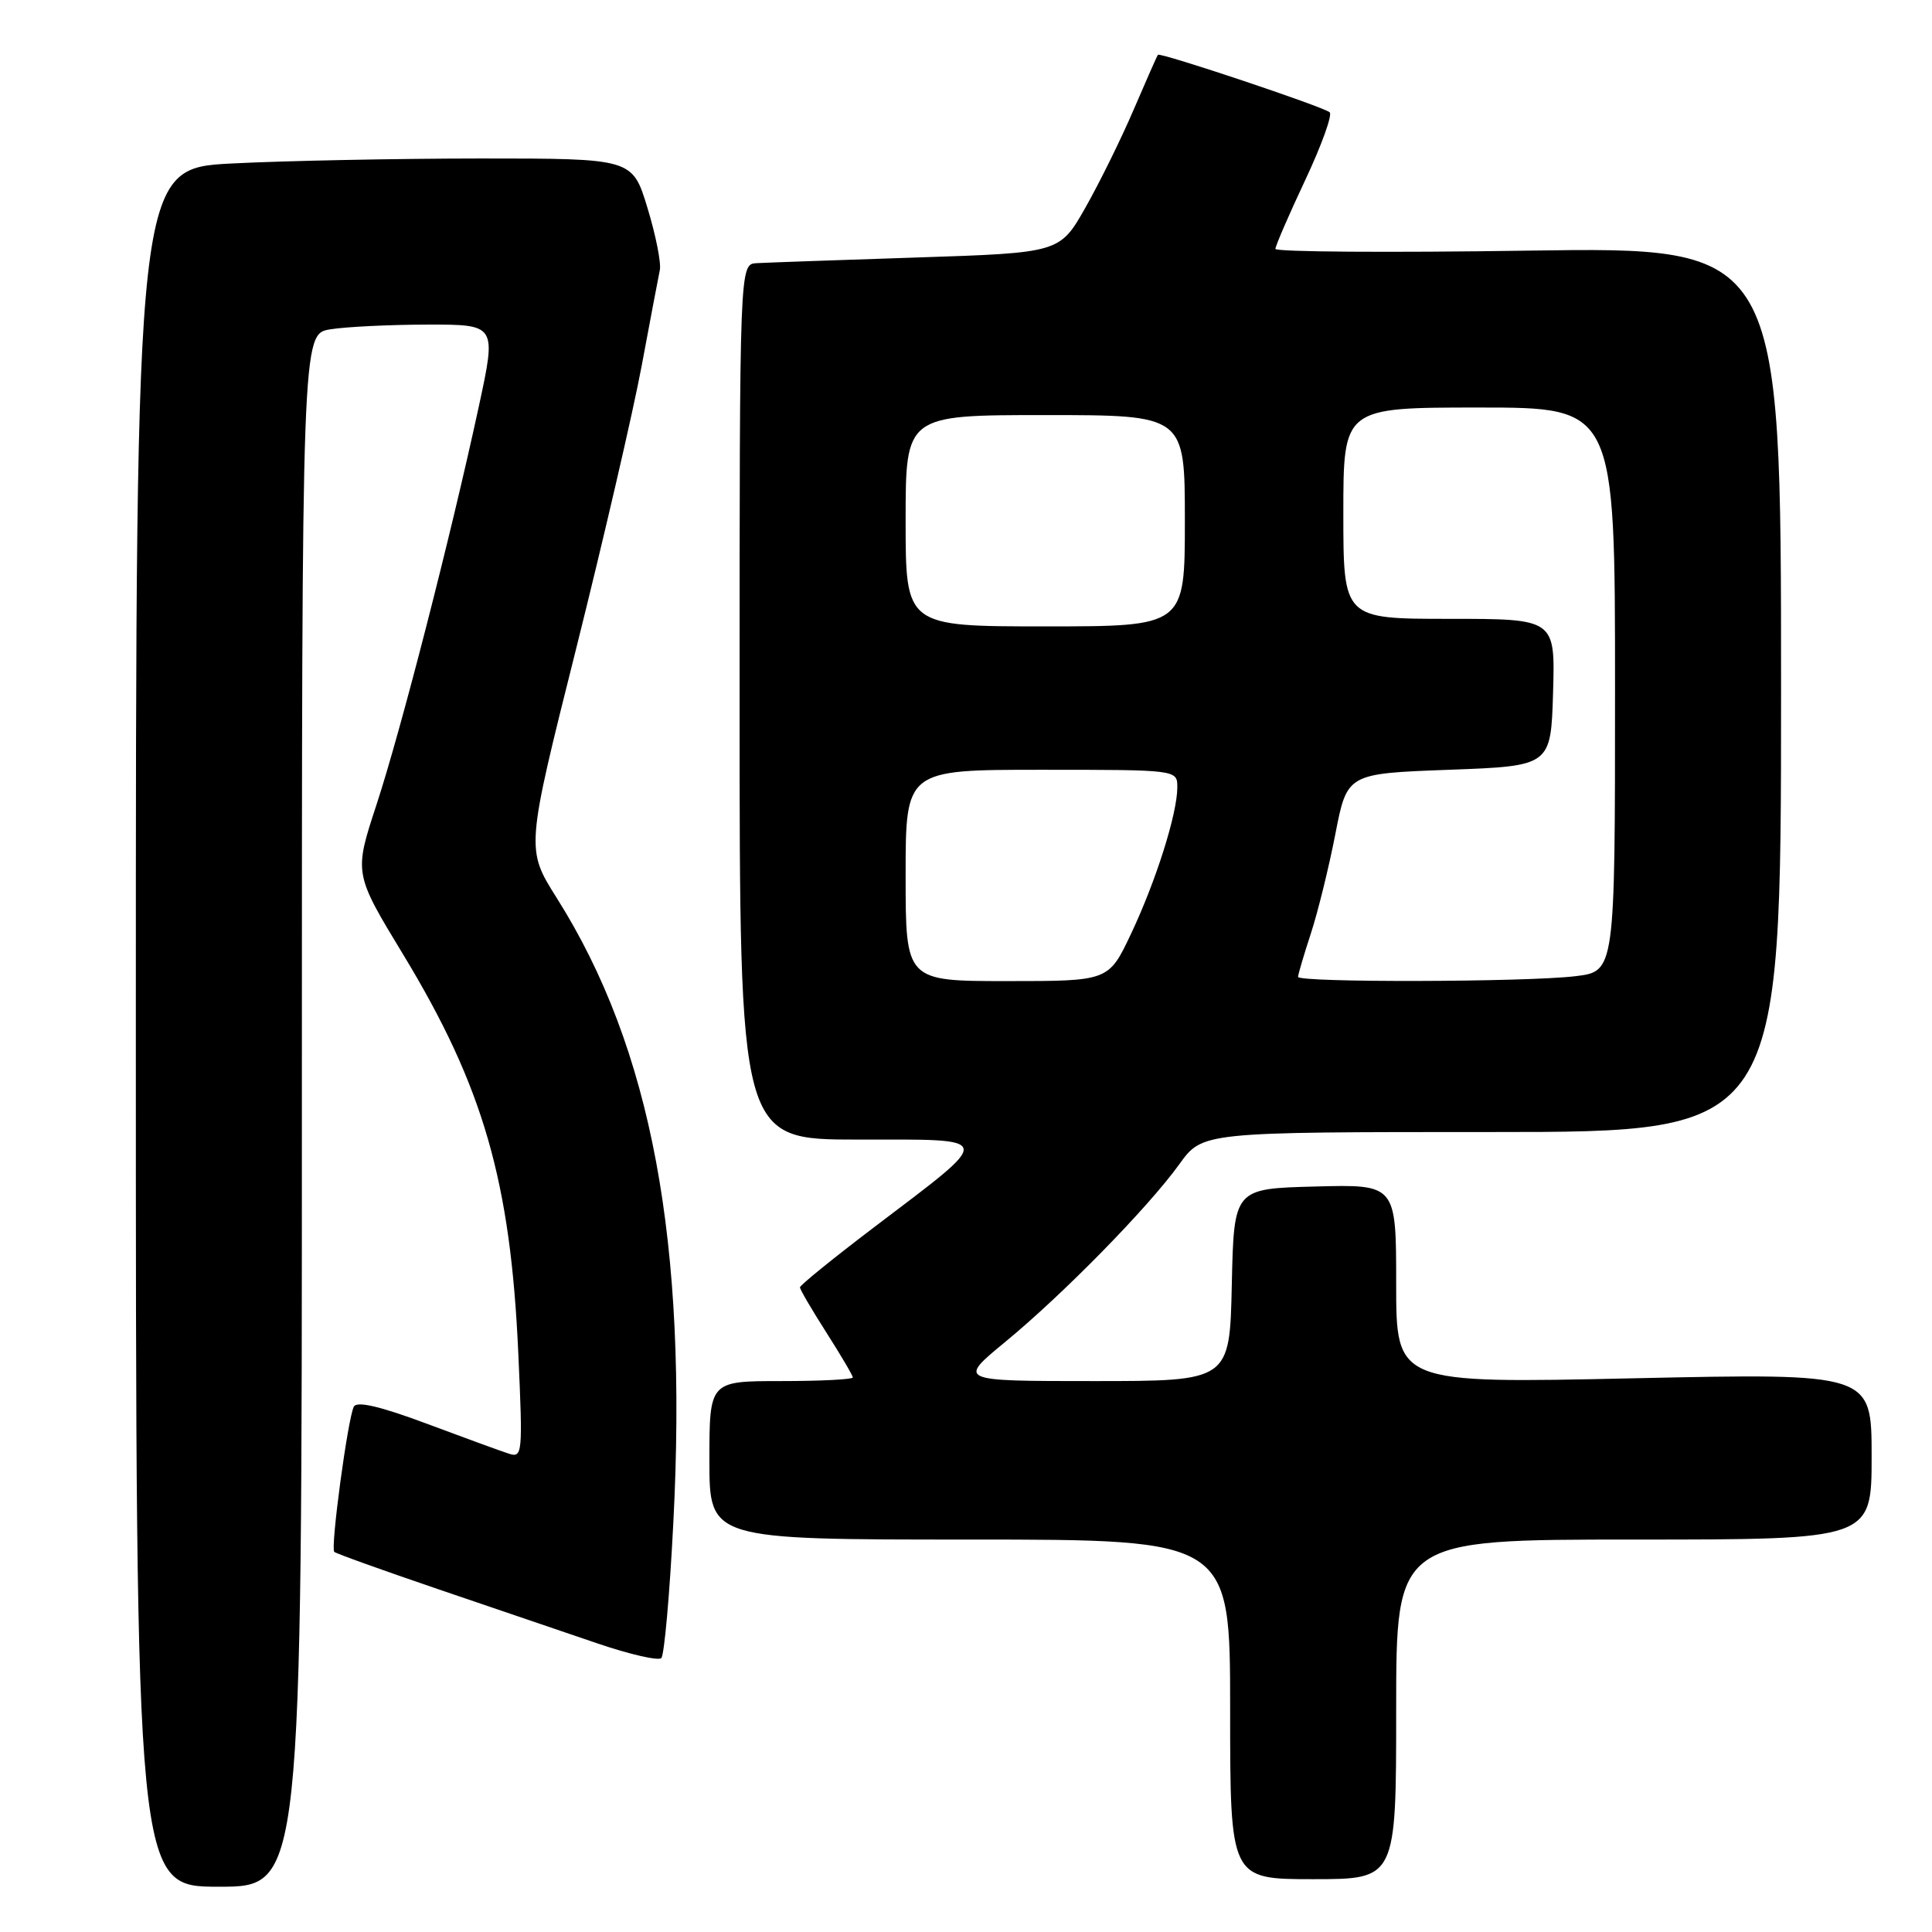 <?xml version="1.0" encoding="UTF-8" standalone="no"?>
<!DOCTYPE svg PUBLIC "-//W3C//DTD SVG 1.1//EN" "http://www.w3.org/Graphics/SVG/1.1/DTD/svg11.dtd" >
<svg xmlns="http://www.w3.org/2000/svg" xmlns:xlink="http://www.w3.org/1999/xlink" version="1.1" viewBox="0 0 256 256">
 <g >
 <path fill="currentColor"
d=" M 40.00 147.13 C 40.00 44.26 40.00 44.26 43.75 43.64 C 45.81 43.30 51.62 43.02 56.65 43.01 C 65.79 43.00 65.79 43.00 63.45 53.84 C 59.70 71.18 53.13 96.74 49.89 106.62 C 46.90 115.73 46.90 115.73 53.43 126.49 C 64.05 144.01 67.66 156.53 68.68 179.37 C 69.28 192.69 69.23 193.21 67.40 192.61 C 66.36 192.28 61.45 190.48 56.50 188.63 C 50.39 186.35 47.31 185.63 46.89 186.38 C 46.10 187.84 43.77 205.11 44.29 205.63 C 44.52 205.85 50.73 208.08 58.10 210.59 C 65.47 213.10 74.97 216.33 79.22 217.78 C 83.46 219.22 87.25 220.09 87.63 219.70 C 88.02 219.31 88.74 211.24 89.22 201.75 C 91.14 164.62 86.34 138.91 73.78 119.00 C 69.68 112.50 69.68 112.50 76.33 86.00 C 79.98 71.42 83.89 54.55 85.02 48.50 C 86.15 42.45 87.23 36.73 87.43 35.79 C 87.63 34.85 86.89 31.14 85.79 27.54 C 83.80 21.00 83.80 21.00 63.65 21.00 C 52.57 21.01 37.76 21.30 30.75 21.66 C 18.00 22.31 18.00 22.31 18.00 136.15 C 18.00 250.00 18.00 250.00 29.00 250.00 C 40.00 250.00 40.00 250.00 40.00 147.13 Z  M 185.00 226.50 C 185.00 204.00 185.00 204.00 216.50 204.00 C 248.00 204.00 248.00 204.00 248.00 192.97 C 248.00 181.95 248.00 181.95 216.50 182.63 C 185.00 183.32 185.00 183.32 185.00 170.13 C 185.00 156.93 185.00 156.93 174.25 157.22 C 163.50 157.50 163.50 157.50 163.22 170.25 C 162.94 183.00 162.94 183.00 144.92 183.00 C 126.90 183.00 126.90 183.00 133.20 177.81 C 140.88 171.49 152.13 160.01 156.28 154.25 C 159.34 150.00 159.34 150.00 197.67 150.00 C 236.00 150.00 236.00 150.00 236.00 91.36 C 236.00 32.72 236.00 32.72 202.50 33.21 C 184.07 33.49 169.00 33.38 169.00 32.98 C 169.00 32.59 170.77 28.49 172.94 23.88 C 175.11 19.27 176.57 15.22 176.19 14.88 C 175.38 14.15 153.74 6.91 153.43 7.26 C 153.32 7.39 151.88 10.65 150.23 14.50 C 148.58 18.35 145.70 24.20 143.83 27.50 C 140.42 33.50 140.42 33.50 121.46 34.12 C 111.03 34.46 101.49 34.80 100.25 34.87 C 98.00 35.00 98.00 35.00 98.00 93.00 C 98.00 151.00 98.00 151.00 113.65 151.00 C 132.06 151.00 131.95 150.37 115.75 162.67 C 110.39 166.74 106.00 170.30 106.00 170.58 C 106.00 170.87 107.58 173.56 109.50 176.57 C 111.42 179.58 113.00 182.26 113.00 182.52 C 113.00 182.78 108.72 183.00 103.50 183.00 C 94.00 183.00 94.00 183.00 94.00 193.50 C 94.00 204.00 94.00 204.00 128.50 204.00 C 163.00 204.00 163.00 204.00 163.00 226.50 C 163.00 249.00 163.00 249.00 174.00 249.00 C 185.00 249.00 185.00 249.00 185.00 226.50 Z  M 120.00 116.00 C 120.00 102.00 120.00 102.00 138.00 102.00 C 156.00 102.00 156.00 102.00 156.00 104.32 C 156.00 107.81 153.18 116.73 149.86 123.75 C 146.90 130.00 146.90 130.00 133.45 130.00 C 120.00 130.00 120.00 130.00 120.00 116.00 Z  M 172.00 129.44 C 172.00 129.13 172.76 126.55 173.69 123.71 C 174.62 120.87 176.08 114.94 176.94 110.52 C 178.50 102.50 178.50 102.50 192.00 102.00 C 205.50 101.50 205.50 101.50 205.79 91.75 C 206.07 82.00 206.07 82.00 192.04 82.00 C 178.00 82.00 178.00 82.00 178.00 68.00 C 178.00 54.00 178.00 54.00 196.00 54.00 C 214.00 54.00 214.00 54.00 214.00 91.36 C 214.00 128.72 214.00 128.72 208.75 129.35 C 202.23 130.14 172.00 130.21 172.00 129.44 Z  M 120.00 69.00 C 120.00 55.00 120.00 55.00 138.50 55.00 C 157.00 55.00 157.00 55.00 157.00 69.00 C 157.00 83.00 157.00 83.00 138.50 83.00 C 120.00 83.00 120.00 83.00 120.00 69.00 Z "/>
</g>
</svg>